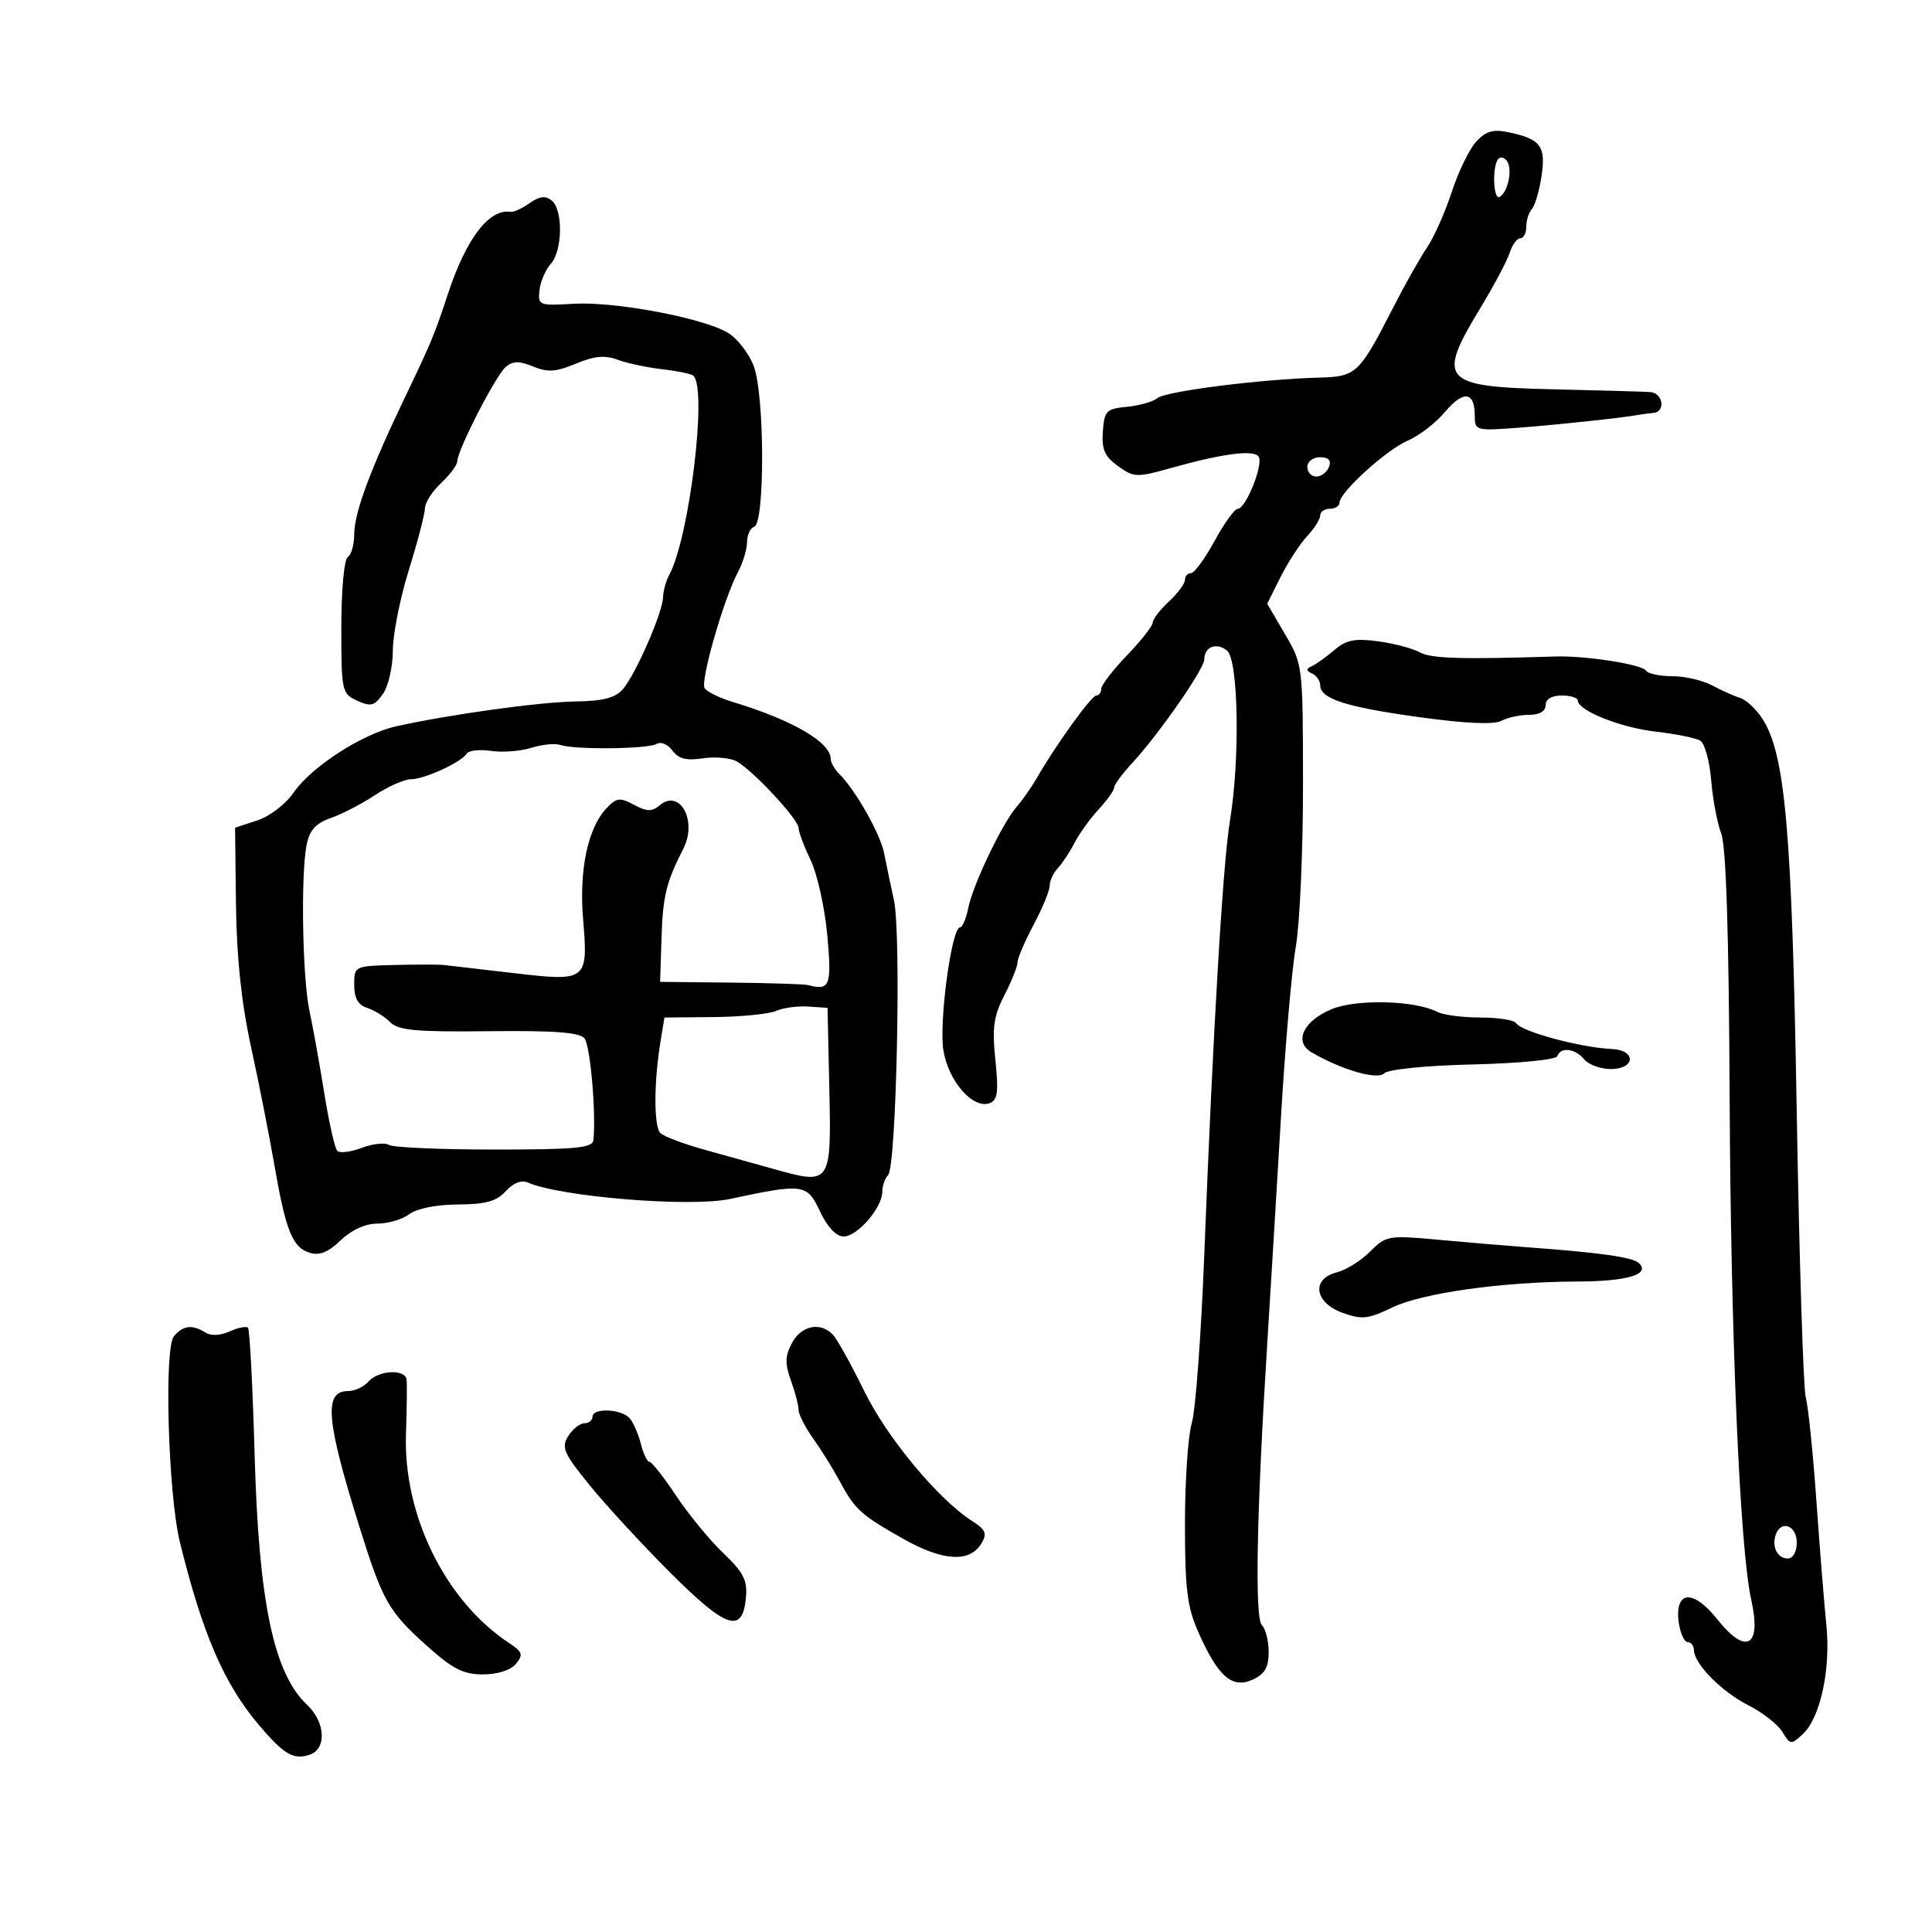 <svg xmlns="http://www.w3.org/2000/svg" width="300" height="300" viewBox="0 0 300 300" version="1.1">
	<path d="M 229.249 21.964 C 228.182 23.108, 226.468 26.622, 225.440 29.772 C 224.412 32.923, 222.680 36.818, 221.591 38.428 C 220.502 40.038, 218.167 44.174, 216.403 47.620 C 211.027 58.118, 210.641 58.482, 204.727 58.639 C 195.753 58.879, 181.001 60.755, 179.718 61.819 C 179.044 62.379, 176.919 62.986, 174.996 63.168 C 171.788 63.473, 171.479 63.789, 171.248 67 C 171.048 69.787, 171.527 70.882, 173.604 72.376 C 176.072 74.152, 176.513 74.168, 181.856 72.667 C 189.907 70.406, 194.749 69.786, 195.454 70.925 C 196.203 72.137, 193.446 79, 192.210 79 C 191.719 79, 190.093 81.250, 188.597 84 C 187.100 86.750, 185.453 89, 184.938 89 C 184.422 89, 184 89.471, 184 90.048 C 184 90.624, 182.875 92.138, 181.500 93.412 C 180.125 94.687, 179 96.150, 179 96.663 C 179 97.177, 177.200 99.470, 175 101.760 C 172.800 104.049, 171 106.390, 171 106.961 C 171 107.533, 170.655 108, 170.234 108 C 169.484 108, 163.975 115.637, 161 120.800 C 160.175 122.232, 158.779 124.226, 157.897 125.232 C 155.663 127.781, 151.080 137.350, 150.354 140.980 C 150.022 142.641, 149.446 144, 149.074 144 C 147.764 144, 145.776 158.714, 146.492 163.118 C 147.271 167.917, 151.110 172.279, 153.683 171.291 C 154.914 170.819, 155.081 169.550, 154.563 164.604 C 154.037 159.581, 154.285 157.798, 155.962 154.539 C 157.083 152.360, 158 150.064, 158 149.437 C 158 148.811, 159.125 146.182, 160.500 143.596 C 161.875 141.010, 163 138.275, 163 137.519 C 163 136.762, 163.563 135.548, 164.250 134.821 C 164.938 134.095, 166.106 132.324, 166.846 130.886 C 167.587 129.448, 169.274 127.106, 170.596 125.680 C 171.918 124.254, 173.002 122.730, 173.005 122.294 C 173.007 121.857, 174.262 120.150, 175.793 118.500 C 179.895 114.080, 187 103.871, 187 102.396 C 187 100.429, 188.923 99.691, 190.544 101.036 C 192.305 102.498, 192.565 117.937, 190.989 127.418 C 189.887 134.046, 188.368 159.739, 186.993 195 C 186.510 207.375, 185.640 219.072, 185.058 220.993 C 184.476 222.915, 184 229.945, 184 236.616 C 184 246.735, 184.345 249.527, 186.084 253.457 C 189.121 260.324, 191.331 262.262, 194.485 260.825 C 196.394 259.955, 197 258.923, 197 256.539 C 197 254.813, 196.525 252.925, 195.946 252.346 C 194.812 251.212, 195.124 234.931, 196.785 208.500 C 197.304 200.250, 198.258 184.500, 198.906 173.500 C 199.553 162.500, 200.591 150.575, 201.212 147 C 201.834 143.425, 202.336 132.111, 202.329 121.858 C 202.317 103.298, 202.304 103.195, 199.543 98.483 L 196.770 93.751 198.833 89.620 C 199.968 87.347, 201.820 84.497, 202.948 83.286 C 204.077 82.075, 205 80.615, 205 80.042 C 205 79.469, 205.675 79, 206.500 79 C 207.325 79, 208 78.572, 208 78.048 C 208 76.447, 215.309 69.817, 218.630 68.404 C 220.352 67.672, 222.935 65.677, 224.371 63.972 C 227.229 60.575, 229 60.785, 229 64.521 C 229 66.872, 229.149 66.914, 235.750 66.420 C 241.778 65.969, 251.817 64.893, 254.500 64.411 C 255.050 64.312, 256.063 64.179, 256.750 64.115 C 258.679 63.937, 258.228 61.016, 256.250 60.878 C 255.287 60.811, 248.471 60.618, 241.103 60.449 C 223.876 60.054, 223.027 59.102, 229.856 47.852 C 231.977 44.358, 234.032 40.487, 234.423 39.250 C 234.815 38.013, 235.554 37, 236.067 37 C 236.580 37, 237 36.190, 237 35.200 C 237 34.210, 237.392 32.972, 237.872 32.450 C 238.352 31.927, 239.024 29.640, 239.365 27.367 C 240.065 22.709, 239.251 21.605, 234.344 20.557 C 231.873 20.029, 230.767 20.334, 229.249 21.964 M 232.682 24.652 C 231.670 25.664, 231.855 31.208, 232.879 30.575 C 234.147 29.791, 234.874 26.414, 234.059 25.096 C 233.676 24.477, 233.057 24.277, 232.682 24.652 M 82.237 31.547 C 81.067 32.366, 79.748 32.975, 79.305 32.900 C 75.989 32.337, 72.393 37.021, 69.578 45.571 C 67.458 52.007, 66.995 53.120, 62.736 62 C 57.485 72.951, 55 79.688, 55 82.978 C 55 84.575, 54.550 86.160, 54 86.500 C 53.438 86.847, 53 91.624, 53 97.399 C 53 107.359, 53.077 107.714, 55.468 108.804 C 57.590 109.770, 58.152 109.621, 59.468 107.742 C 60.311 106.539, 61 103.518, 61 101.027 C 61 98.537, 62.118 92.900, 63.485 88.500 C 64.852 84.100, 65.977 79.791, 65.985 78.924 C 65.993 78.058, 67.125 76.292, 68.500 75 C 69.875 73.708, 71 72.203, 71 71.655 C 71 69.940, 77.006 58.240, 78.539 56.968 C 79.659 56.038, 80.648 56.026, 82.792 56.914 C 85.039 57.845, 86.336 57.757, 89.423 56.468 C 92.274 55.277, 93.932 55.118, 95.880 55.852 C 97.321 56.395, 100.450 57.063, 102.833 57.336 C 105.216 57.609, 107.400 58.066, 107.687 58.353 C 109.838 60.505, 107.052 83.429, 103.933 89.236 C 103.420 90.191, 102.982 91.766, 102.960 92.736 C 102.906 95.094, 98.731 104.665, 96.744 106.986 C 95.559 108.371, 93.689 108.860, 89.329 108.927 C 83.701 109.013, 69.756 110.947, 61.500 112.786 C 56.253 113.955, 48.322 119.086, 45.582 123.086 C 44.369 124.856, 41.868 126.770, 39.950 127.397 L 36.500 128.523 36.642 140.512 C 36.739 148.644, 37.487 155.716, 38.968 162.500 C 40.169 168, 41.784 176.161, 42.557 180.636 C 44.359 191.066, 45.388 193.671, 48.037 194.512 C 49.598 195.007, 50.931 194.483, 52.899 192.597 C 54.588 190.979, 56.742 190, 58.614 190 C 60.266 190, 62.491 189.339, 63.559 188.532 C 64.713 187.659, 67.769 187.051, 71.095 187.032 C 75.426 187.007, 77.106 186.540, 78.532 184.965 C 79.674 183.703, 80.968 183.190, 81.937 183.614 C 87.034 185.848, 107.170 187.492, 113.331 186.178 C 124.793 183.734, 125.301 183.804, 127.332 188.113 C 128.487 190.562, 129.847 192, 131.010 192 C 133.135 192, 137 187.525, 137 185.065 C 137 184.149, 137.410 182.973, 137.910 182.450 C 139.191 181.113, 139.959 145.071, 138.818 139.827 C 138.301 137.447, 137.613 134.150, 137.290 132.500 C 136.705 129.505, 132.885 122.743, 130.344 120.201 C 129.605 119.462, 129 118.420, 129 117.887 C 129 115.263, 123.157 111.851, 113.764 108.992 C 111.709 108.366, 109.750 107.405, 109.411 106.856 C 108.720 105.739, 112.394 92.944, 114.583 88.846 C 115.362 87.386, 116 85.286, 116 84.179 C 116 83.072, 116.501 82, 117.113 81.796 C 118.788 81.237, 118.739 61.361, 117.051 56.873 C 116.301 54.879, 114.484 52.536, 113.014 51.667 C 109.088 49.348, 95.460 46.790, 89.059 47.170 C 83.677 47.489, 83.509 47.422, 83.773 45.053 C 83.923 43.708, 84.711 41.872, 85.523 40.975 C 87.356 38.949, 87.458 32.625, 85.682 31.151 C 84.711 30.345, 83.803 30.449, 82.237 31.547 M 203 72.500 C 203 73.325, 203.627 74, 204.393 74 C 205.159 74, 206.045 73.325, 206.362 72.500 C 206.753 71.480, 206.308 71, 204.969 71 C 203.885 71, 203 71.675, 203 72.500 M 207.237 100.908 C 205.992 101.972, 204.417 103.103, 203.737 103.421 C 202.759 103.879, 202.761 104.122, 203.750 104.583 C 204.438 104.904, 205 105.728, 205 106.414 C 205 108.507, 209.002 109.792, 220.433 111.367 C 227.514 112.343, 231.983 112.544, 233.117 111.937 C 234.080 111.422, 236.023 111, 237.434 111 C 239.048 111, 240 110.444, 240 109.500 C 240 108.567, 240.944 108, 242.500 108 C 243.875 108, 245 108.348, 245 108.773 C 245 110.339, 251.664 112.996, 257.144 113.614 C 260.247 113.964, 263.346 114.596, 264.030 115.019 C 264.714 115.441, 265.470 118.197, 265.710 121.143 C 265.950 124.090, 266.654 127.824, 267.274 129.443 C 268.029 131.411, 268.461 145, 268.578 170.443 C 268.749 207.581, 270.167 240.544, 271.932 248.415 C 273.560 255.674, 271.166 257.088, 266.707 251.500 C 263.866 247.939, 261.492 247.025, 260.763 249.212 C 260.164 251.008, 261.098 255, 262.117 255 C 262.602 255, 263.016 255.563, 263.036 256.250 C 263.098 258.406, 267.335 262.687, 271.500 264.802 C 273.700 265.919, 276.072 267.780, 276.771 268.936 C 277.990 270.955, 278.118 270.968, 279.944 269.267 C 282.667 266.730, 284.298 259.171, 283.597 252.334 C 283.268 249.126, 282.569 240.425, 282.045 233 C 281.521 225.575, 280.780 218.375, 280.399 217 C 280.018 215.625, 279.386 195.600, 278.994 172.500 C 278.253 128.817, 277.215 117.030, 273.628 111.554 C 272.668 110.090, 271.122 108.656, 270.192 108.368 C 269.261 108.079, 267.306 107.203, 265.846 106.422 C 264.386 105.640, 261.600 105, 259.655 105 C 257.710 105, 255.876 104.608, 255.580 104.129 C 254.982 103.162, 246.164 101.790, 241.500 101.939 C 226.936 102.403, 222.222 102.261, 220.500 101.306 C 219.400 100.696, 216.475 99.922, 214 99.585 C 210.404 99.096, 209.045 99.362, 207.237 100.908 M 82.500 116.123 C 80.850 116.646, 78.046 116.861, 76.268 116.602 C 74.491 116.343, 72.794 116.524, 72.498 117.003 C 71.667 118.348, 65.912 121, 63.825 121 C 62.798 121, 60.279 122.110, 58.229 123.466 C 56.178 124.822, 53.089 126.424, 51.363 127.024 C 49.029 127.837, 48.070 128.901, 47.613 131.183 C 46.684 135.832, 46.961 151.917, 48.059 157 C 48.593 159.475, 49.626 165.215, 50.353 169.755 C 51.081 174.295, 51.991 178.325, 52.376 178.710 C 52.761 179.095, 54.475 178.882, 56.185 178.236 C 57.894 177.591, 59.790 177.386, 60.397 177.782 C 61.003 178.177, 68.362 178.500, 76.749 178.500 C 89.572 178.500, 92.022 178.261, 92.147 177 C 92.571 172.726, 91.655 162.337, 90.757 161.233 C 90.004 160.307, 86.020 160.009, 75.934 160.125 C 64.562 160.256, 61.864 160.007, 60.565 158.707 C 59.698 157.840, 58.091 156.846, 56.994 156.498 C 55.599 156.055, 55 154.984, 55 152.933 C 55 150.019, 55.040 149.999, 61.250 149.842 C 64.688 149.756, 68.175 149.760, 69 149.852 C 69.825 149.943, 74.719 150.512, 79.876 151.115 C 91.171 152.435, 91.341 152.300, 90.539 142.666 C 89.911 135.119, 91.273 128.626, 94.126 125.562 C 95.719 123.852, 96.223 123.782, 98.431 124.963 C 100.460 126.049, 101.221 126.061, 102.466 125.028 C 105.587 122.438, 108.308 127.457, 106.117 131.764 C 103.464 136.978, 102.935 139.120, 102.727 145.481 L 102.500 152.463 113.500 152.578 C 119.550 152.641, 124.950 152.815, 125.500 152.965 C 128.860 153.879, 129.176 153.058, 128.464 145.250 C 128.075 140.988, 126.912 135.728, 125.879 133.562 C 124.845 131.396, 124 129.144, 124 128.557 C 124 127.218, 116.767 119.474, 114.321 118.193 C 113.319 117.668, 110.964 117.472, 109.087 117.757 C 106.575 118.138, 105.339 117.816, 104.404 116.537 C 103.705 115.582, 102.615 115.120, 101.982 115.511 C 100.678 116.317, 89.287 116.443, 87 115.676 C 86.175 115.400, 84.150 115.601, 82.500 116.123 M 206.778 156.702 C 202.377 158.533, 200.862 161.757, 203.636 163.390 C 208.257 166.109, 213.863 167.737, 214.931 166.669 C 215.557 166.043, 221.374 165.459, 228.756 165.283 C 235.982 165.110, 241.644 164.550, 241.833 163.989 C 242.330 162.517, 244.583 162.793, 246 164.500 C 246.685 165.325, 248.540 166, 250.122 166 C 253.981 166, 254.102 163.046, 250.250 162.885 C 245.470 162.684, 236.234 160.188, 235.424 158.877 C 235.126 158.395, 232.629 158, 229.875 158 C 227.122 158, 224.111 157.606, 223.184 157.125 C 219.740 155.337, 210.624 155.101, 206.778 156.702 M 120.500 156.977 C 119.400 157.462, 115.052 157.891, 110.838 157.930 L 103.176 158 102.560 161.750 C 101.526 168.045, 101.513 174.913, 102.533 175.932 C 103.065 176.463, 106.200 177.645, 109.500 178.559 C 112.800 179.474, 117.734 180.847, 120.465 181.610 C 128.974 183.990, 129.102 183.799, 128.779 169.173 L 128.500 156.500 125.500 156.297 C 123.850 156.185, 121.600 156.491, 120.500 156.977 M 212.747 194.344 C 211.331 195.760, 209.008 197.211, 207.586 197.568 C 203.585 198.572, 204.094 202.271, 208.451 203.846 C 211.474 204.939, 212.431 204.839, 216.167 203.033 C 220.842 200.774, 233.294 199.030, 245 198.993 C 252.695 198.969, 256.314 197.879, 254.492 196.134 C 253.533 195.216, 248.483 194.502, 237 193.663 C 233.975 193.442, 227.860 192.925, 223.411 192.515 C 215.587 191.794, 215.237 191.854, 212.747 194.344 M 27.004 207.495 C 25.449 209.368, 26.115 232.084, 27.942 239.500 C 31.474 253.835, 34.836 261.576, 40.320 268 C 44.102 272.430, 45.552 273.277, 48.020 272.494 C 50.764 271.623, 50.573 267.445, 47.664 264.702 C 42.498 259.831, 40.177 248.761, 39.539 225.934 C 39.242 215.336, 38.776 206.443, 38.504 206.171 C 38.231 205.898, 36.953 206.156, 35.662 206.744 C 34.244 207.390, 32.759 207.461, 31.908 206.922 C 29.865 205.629, 28.412 205.798, 27.004 207.495 M 122.981 208.536 C 121.897 210.561, 121.863 211.732, 122.812 214.357 C 123.465 216.164, 124 218.216, 124 218.917 C 124 219.618, 125.013 221.609, 126.250 223.341 C 127.487 225.074, 129.327 228.027, 130.337 229.904 C 132.768 234.421, 133.640 235.215, 140.272 238.959 C 146.437 242.437, 150.595 242.677, 152.399 239.657 C 153.309 238.133, 153.066 237.537, 151 236.218 C 145.701 232.835, 137.760 223.281, 134.195 216 C 132.176 211.875, 129.988 207.938, 129.333 207.250 C 127.397 205.217, 124.436 205.816, 122.981 208.536 M 57.211 214.538 C 56.501 215.342, 55.087 216, 54.068 216 C 50.248 216, 50.609 220.422, 55.784 237 C 59.389 248.548, 60.319 250.202, 66.157 255.451 C 70.271 259.150, 71.920 260, 74.986 260 C 77.257 260, 79.295 259.349, 80.114 258.363 C 81.291 256.944, 81.147 256.510, 79.032 255.113 C 69.174 248.598, 62.619 235.315, 63.038 222.703 C 63.169 218.741, 63.215 214.938, 63.138 214.250 C 62.949 212.539, 58.796 212.741, 57.211 214.538 M 92 220 C 92 220.550, 91.433 221, 90.741 221 C 90.048 221, 88.918 221.901, 88.231 223.002 C 87.127 224.770, 87.525 225.672, 91.631 230.713 C 94.188 233.853, 99.827 239.959, 104.160 244.281 C 112.801 252.899, 115.285 253.724, 115.820 248.153 C 116.086 245.385, 115.492 244.203, 112.307 241.161 C 110.199 239.147, 106.905 235.138, 104.987 232.252 C 103.069 229.365, 101.211 227.003, 100.858 227.002 C 100.506 227.001, 99.907 225.765, 99.528 224.256 C 99.149 222.746, 98.370 220.946, 97.797 220.256 C 96.560 218.765, 92 218.564, 92 220 M 275.754 238.250 C 275.066 240.122, 275.982 242, 277.583 242 C 278.428 242, 279 240.990, 279 239.500 C 279 236.904, 276.591 235.976, 275.754 238.250" stroke="none" fill="black" fill-rule="evenodd"/>
</svg>